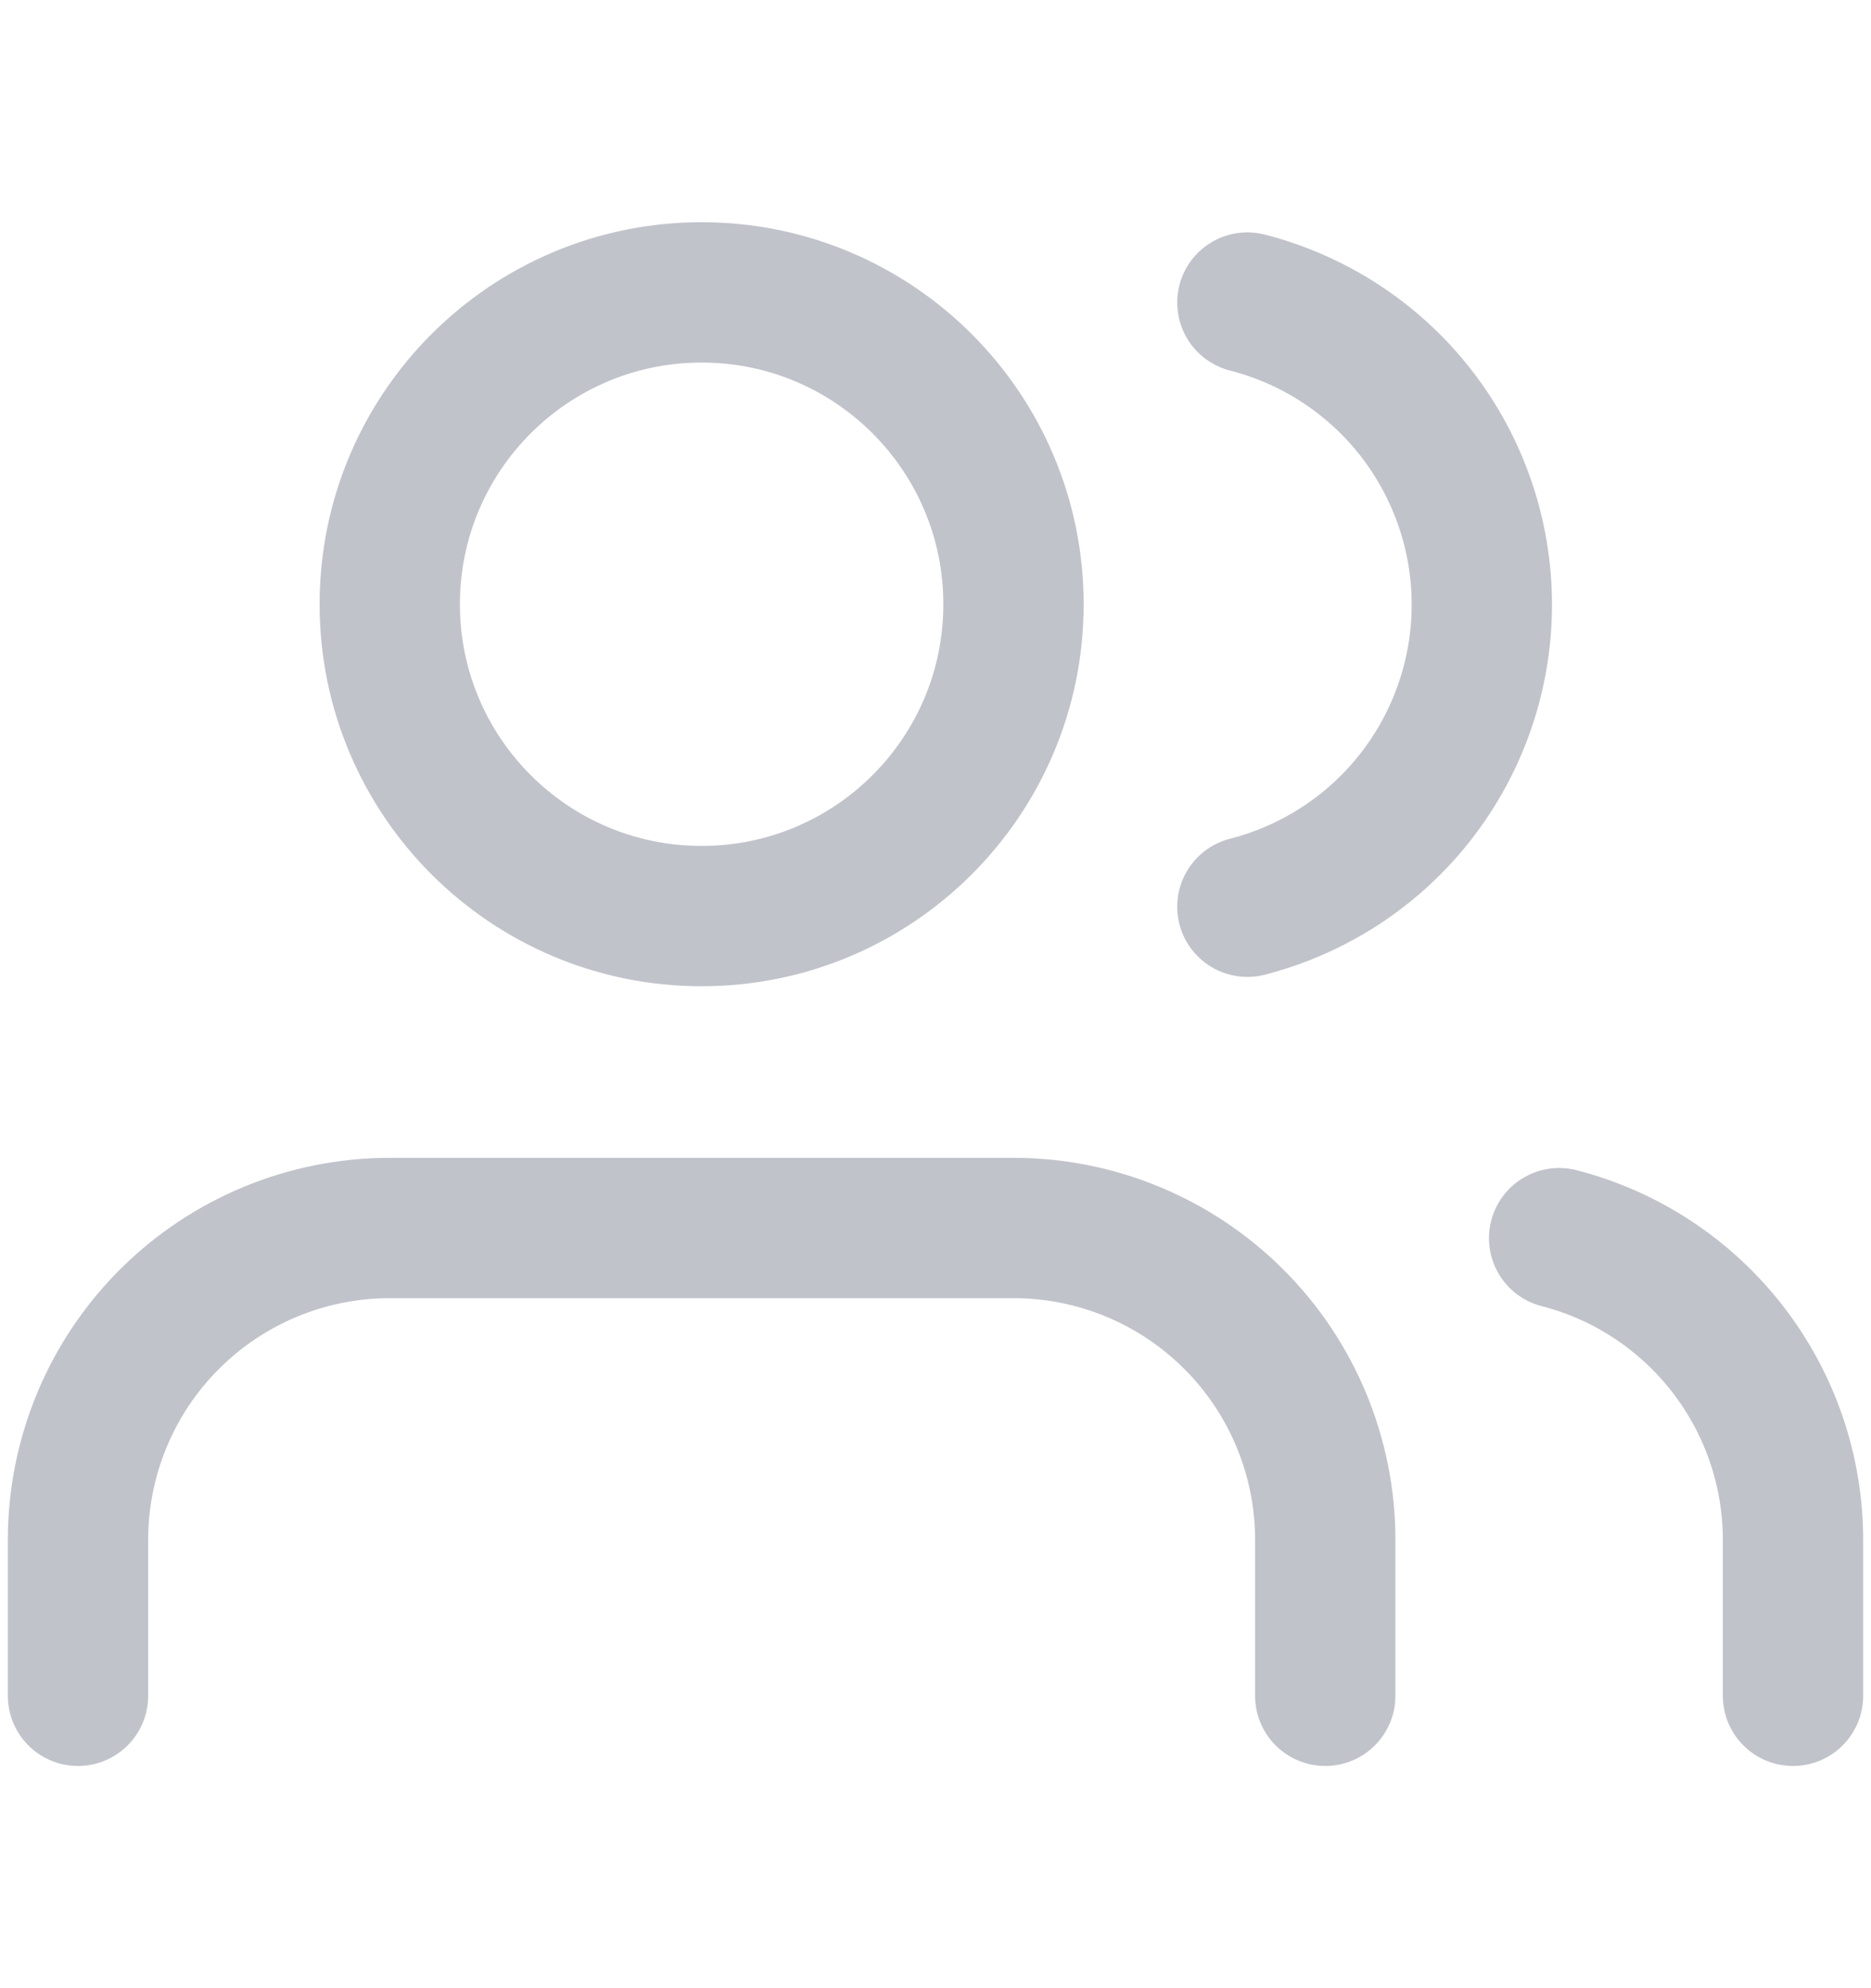 <svg width="16" height="17" viewBox="0 0 16 17" fill="none" xmlns="http://www.w3.org/2000/svg">
<path d="M11.333 14.5V13.167C11.333 12.459 11.052 11.781 10.552 11.281C10.052 10.781 9.374 10.5 8.667 10.5H3.333C2.626 10.5 1.948 10.781 1.448 11.281C0.948 11.781 0.667 12.459 0.667 13.167V14.5" stroke="#C1C3CB" stroke-width="1.2" stroke-linecap="round" stroke-linejoin="round"/>
<path d="M6 7.833C7.473 7.833 8.667 6.639 8.667 5.167C8.667 3.694 7.473 2.5 6 2.5C4.527 2.5 3.333 3.694 3.333 5.167C3.333 6.639 4.527 7.833 6 7.833Z" stroke="#C1C3CB" stroke-width="1.2" stroke-linecap="round" stroke-linejoin="round"/>
<path d="M15.333 14.5V13.167C15.333 12.576 15.136 12.002 14.774 11.535C14.412 11.068 13.905 10.734 13.333 10.587" stroke="#C1C3CB" stroke-width="1.2" stroke-linecap="round" stroke-linejoin="round"/>
<path d="M10.667 2.587C11.24 2.734 11.749 3.067 12.112 3.535C12.475 4.003 12.672 4.578 12.672 5.17C12.672 5.762 12.475 6.337 12.112 6.805C11.749 7.273 11.24 7.606 10.667 7.753" stroke="#C1C3CB" stroke-width="1.2" stroke-linecap="round" stroke-linejoin="round"/>
</svg>
